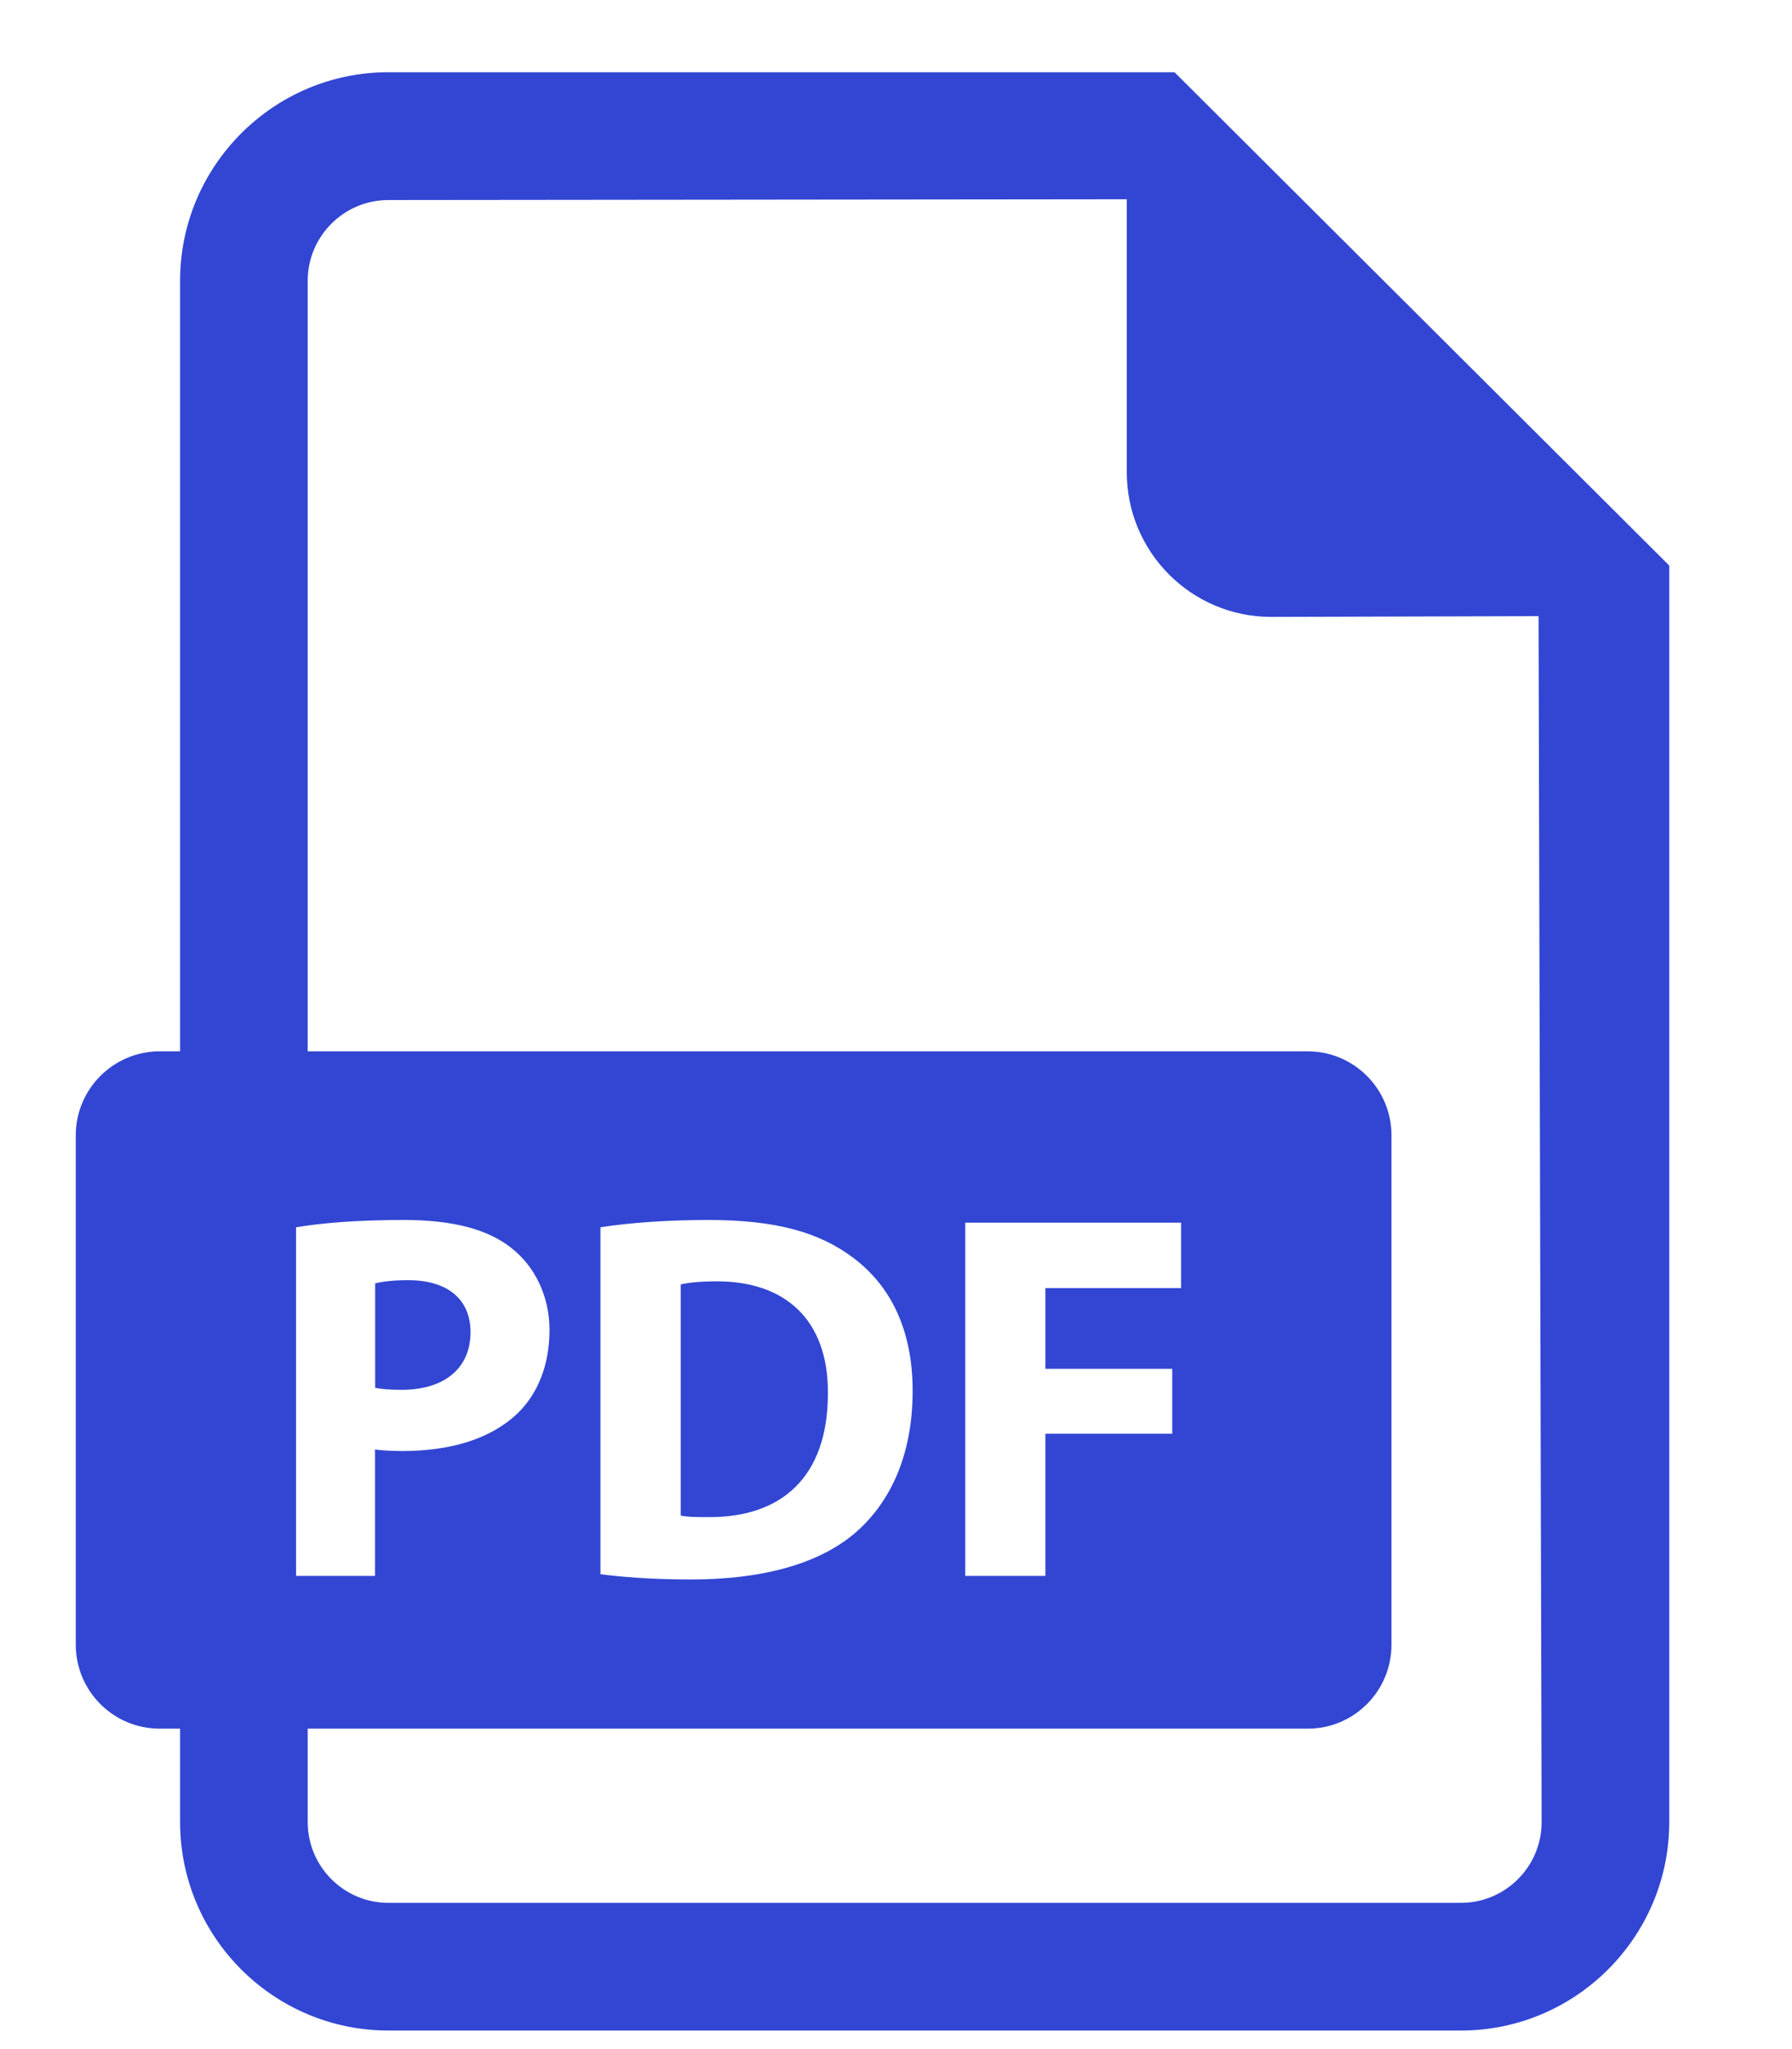 <svg width="14" height="16" viewBox="0 0 14 16" fill="none" xmlns="http://www.w3.org/2000/svg">
<path d="M3.676 10.402C3.676 10.148 3.5 9.996 3.189 9.996C3.062 9.996 2.976 10.009 2.931 10.021V10.836C2.984 10.848 3.05 10.852 3.14 10.852C3.471 10.852 3.676 10.684 3.676 10.402Z" fill="#3246D3"/>
<path d="M5.601 10.005C5.461 10.005 5.371 10.017 5.318 10.029V11.834C5.371 11.846 5.457 11.846 5.535 11.846C6.1 11.85 6.468 11.539 6.468 10.88C6.472 10.308 6.137 10.005 5.601 10.005Z" fill="#3246D3"/>
<path d="M9.176 0.564H3.034C2.137 0.564 1.407 1.295 1.407 2.192V8.209H1.248C0.886 8.209 0.592 8.503 0.592 8.865V12.842C0.592 13.205 0.886 13.498 1.248 13.498H1.407V14.227C1.407 15.125 2.137 15.855 3.034 15.855H11.414C12.31 15.855 13.041 15.125 13.041 14.227V4.416L9.176 0.564ZM2.313 9.583C2.505 9.551 2.775 9.526 3.156 9.526C3.54 9.526 3.814 9.599 3.998 9.747C4.174 9.886 4.293 10.115 4.293 10.385C4.293 10.655 4.203 10.885 4.039 11.04C3.827 11.24 3.512 11.33 3.143 11.33C3.061 11.33 2.988 11.326 2.93 11.318V12.305H2.313V9.583ZM11.414 14.858H3.034C2.687 14.858 2.404 14.575 2.404 14.227V13.498H10.216C10.578 13.498 10.871 13.205 10.871 12.842V8.865C10.871 8.503 10.578 8.209 10.216 8.209H2.404V2.192C2.404 1.845 2.687 1.562 3.034 1.562L8.803 1.556V3.688C8.803 4.311 9.308 4.817 9.931 4.817L12.02 4.811L12.044 14.227C12.044 14.575 11.761 14.858 11.414 14.858ZM4.691 12.292V9.583C4.921 9.547 5.219 9.526 5.534 9.526C6.058 9.526 6.398 9.62 6.664 9.82C6.95 10.033 7.13 10.373 7.13 10.86C7.13 11.388 6.938 11.752 6.672 11.977C6.382 12.219 5.94 12.333 5.399 12.333C5.076 12.333 4.847 12.312 4.691 12.292ZM9.158 10.688V11.195H8.167V12.305H7.541V9.547H9.227V10.058H8.167V10.688H9.158Z" fill="#3246D3"/>
</svg>
